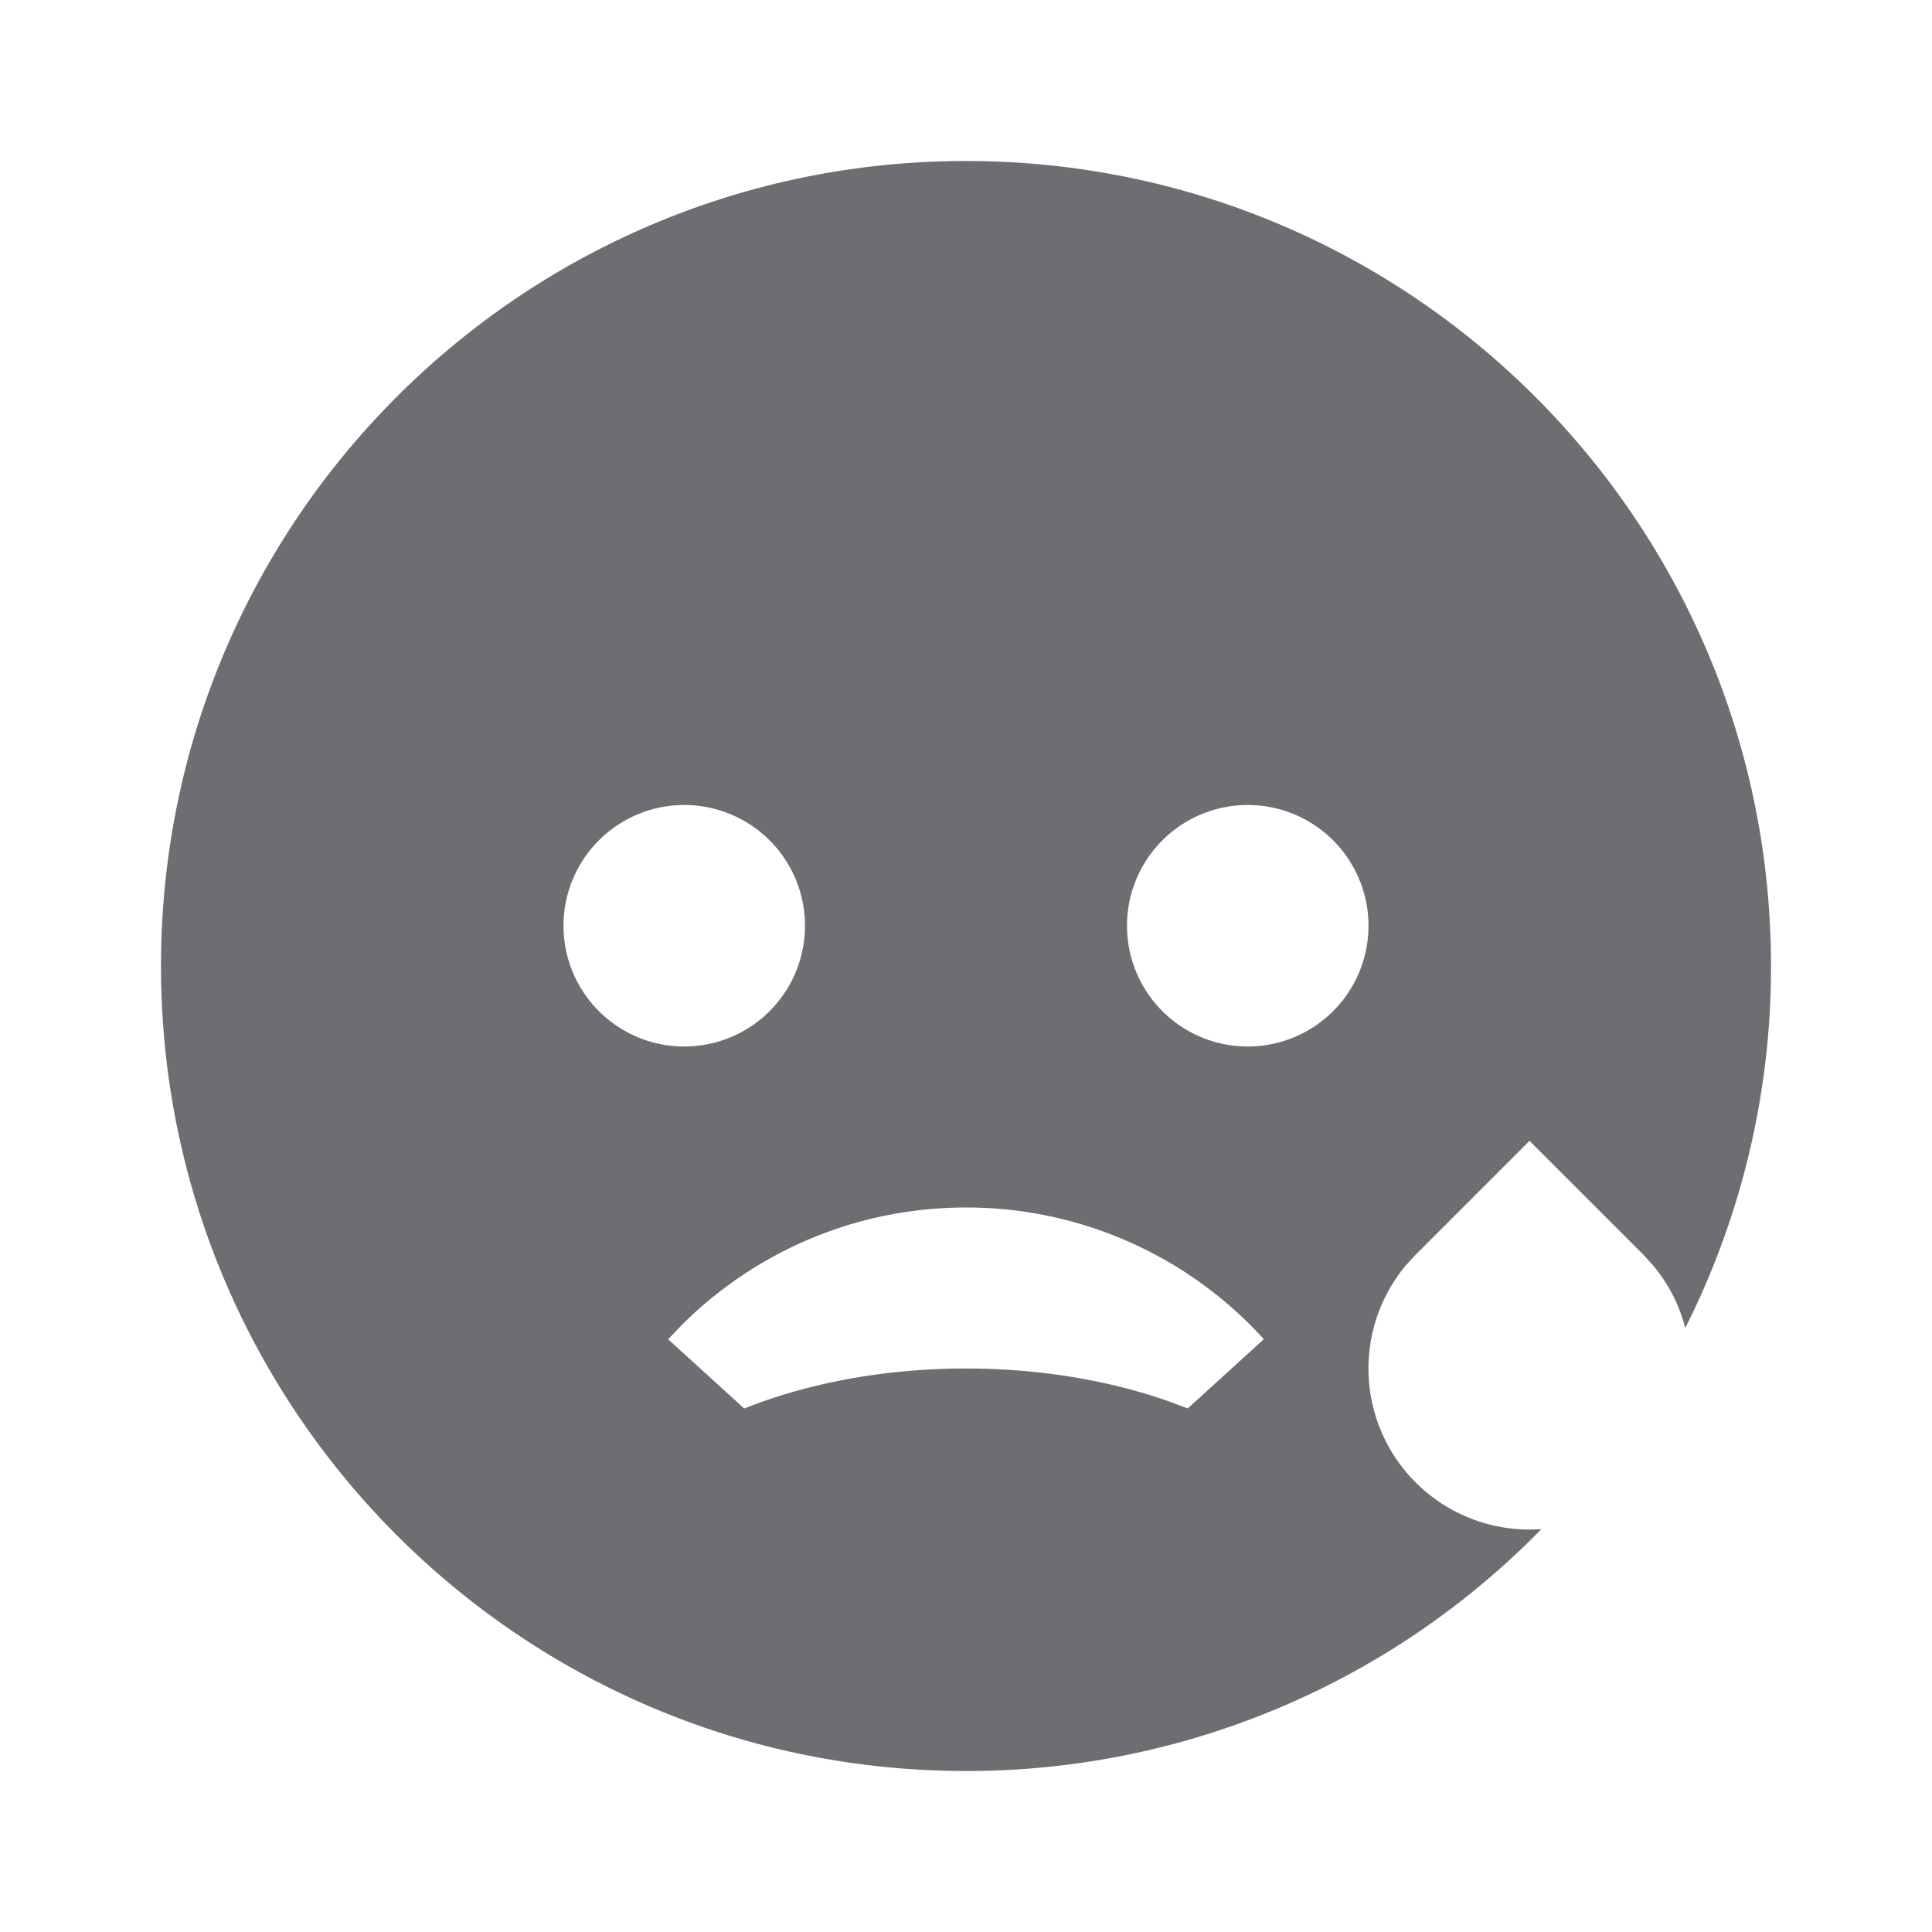 <svg xmlns="http://www.w3.org/2000/svg" viewBox="0 0 24 24">
    <g>
        <path fill="none" d="M0 0h24v24H0z"/>
        <path fill="#6e6d72" d="M12 2c5.523 0 10 4.477 10 10a9.958 9.958 0 0 1-1.065 4.496 1.977 1.977 0 0 0-.398-.775l-.123-.135L19 14.172l-1.414 1.414-.117.127a2 2 0 0 0 1.679 3.282A9.974 9.974 0 0 1 12 22C6.477 22 2 17.523 2 12S6.477 2 12 2zm0 13c-1.38 0-2.63.56-3.534 1.463l-.166.174.945.86C10.035 17.182 10.982 17 12 17c.905 0 1.754.144 2.486.396l.269.1.945-.86A4.987 4.987 0 0 0 12 15zm-3.5-5a1.5 1.5 0 1 0 0 3 1.5 1.5 0 0 0 0-3zm7 0a1.5 1.5 0 1 0 0 3 1.5 1.5 0 0 0 0-3z"/>
    </g>
</svg>
